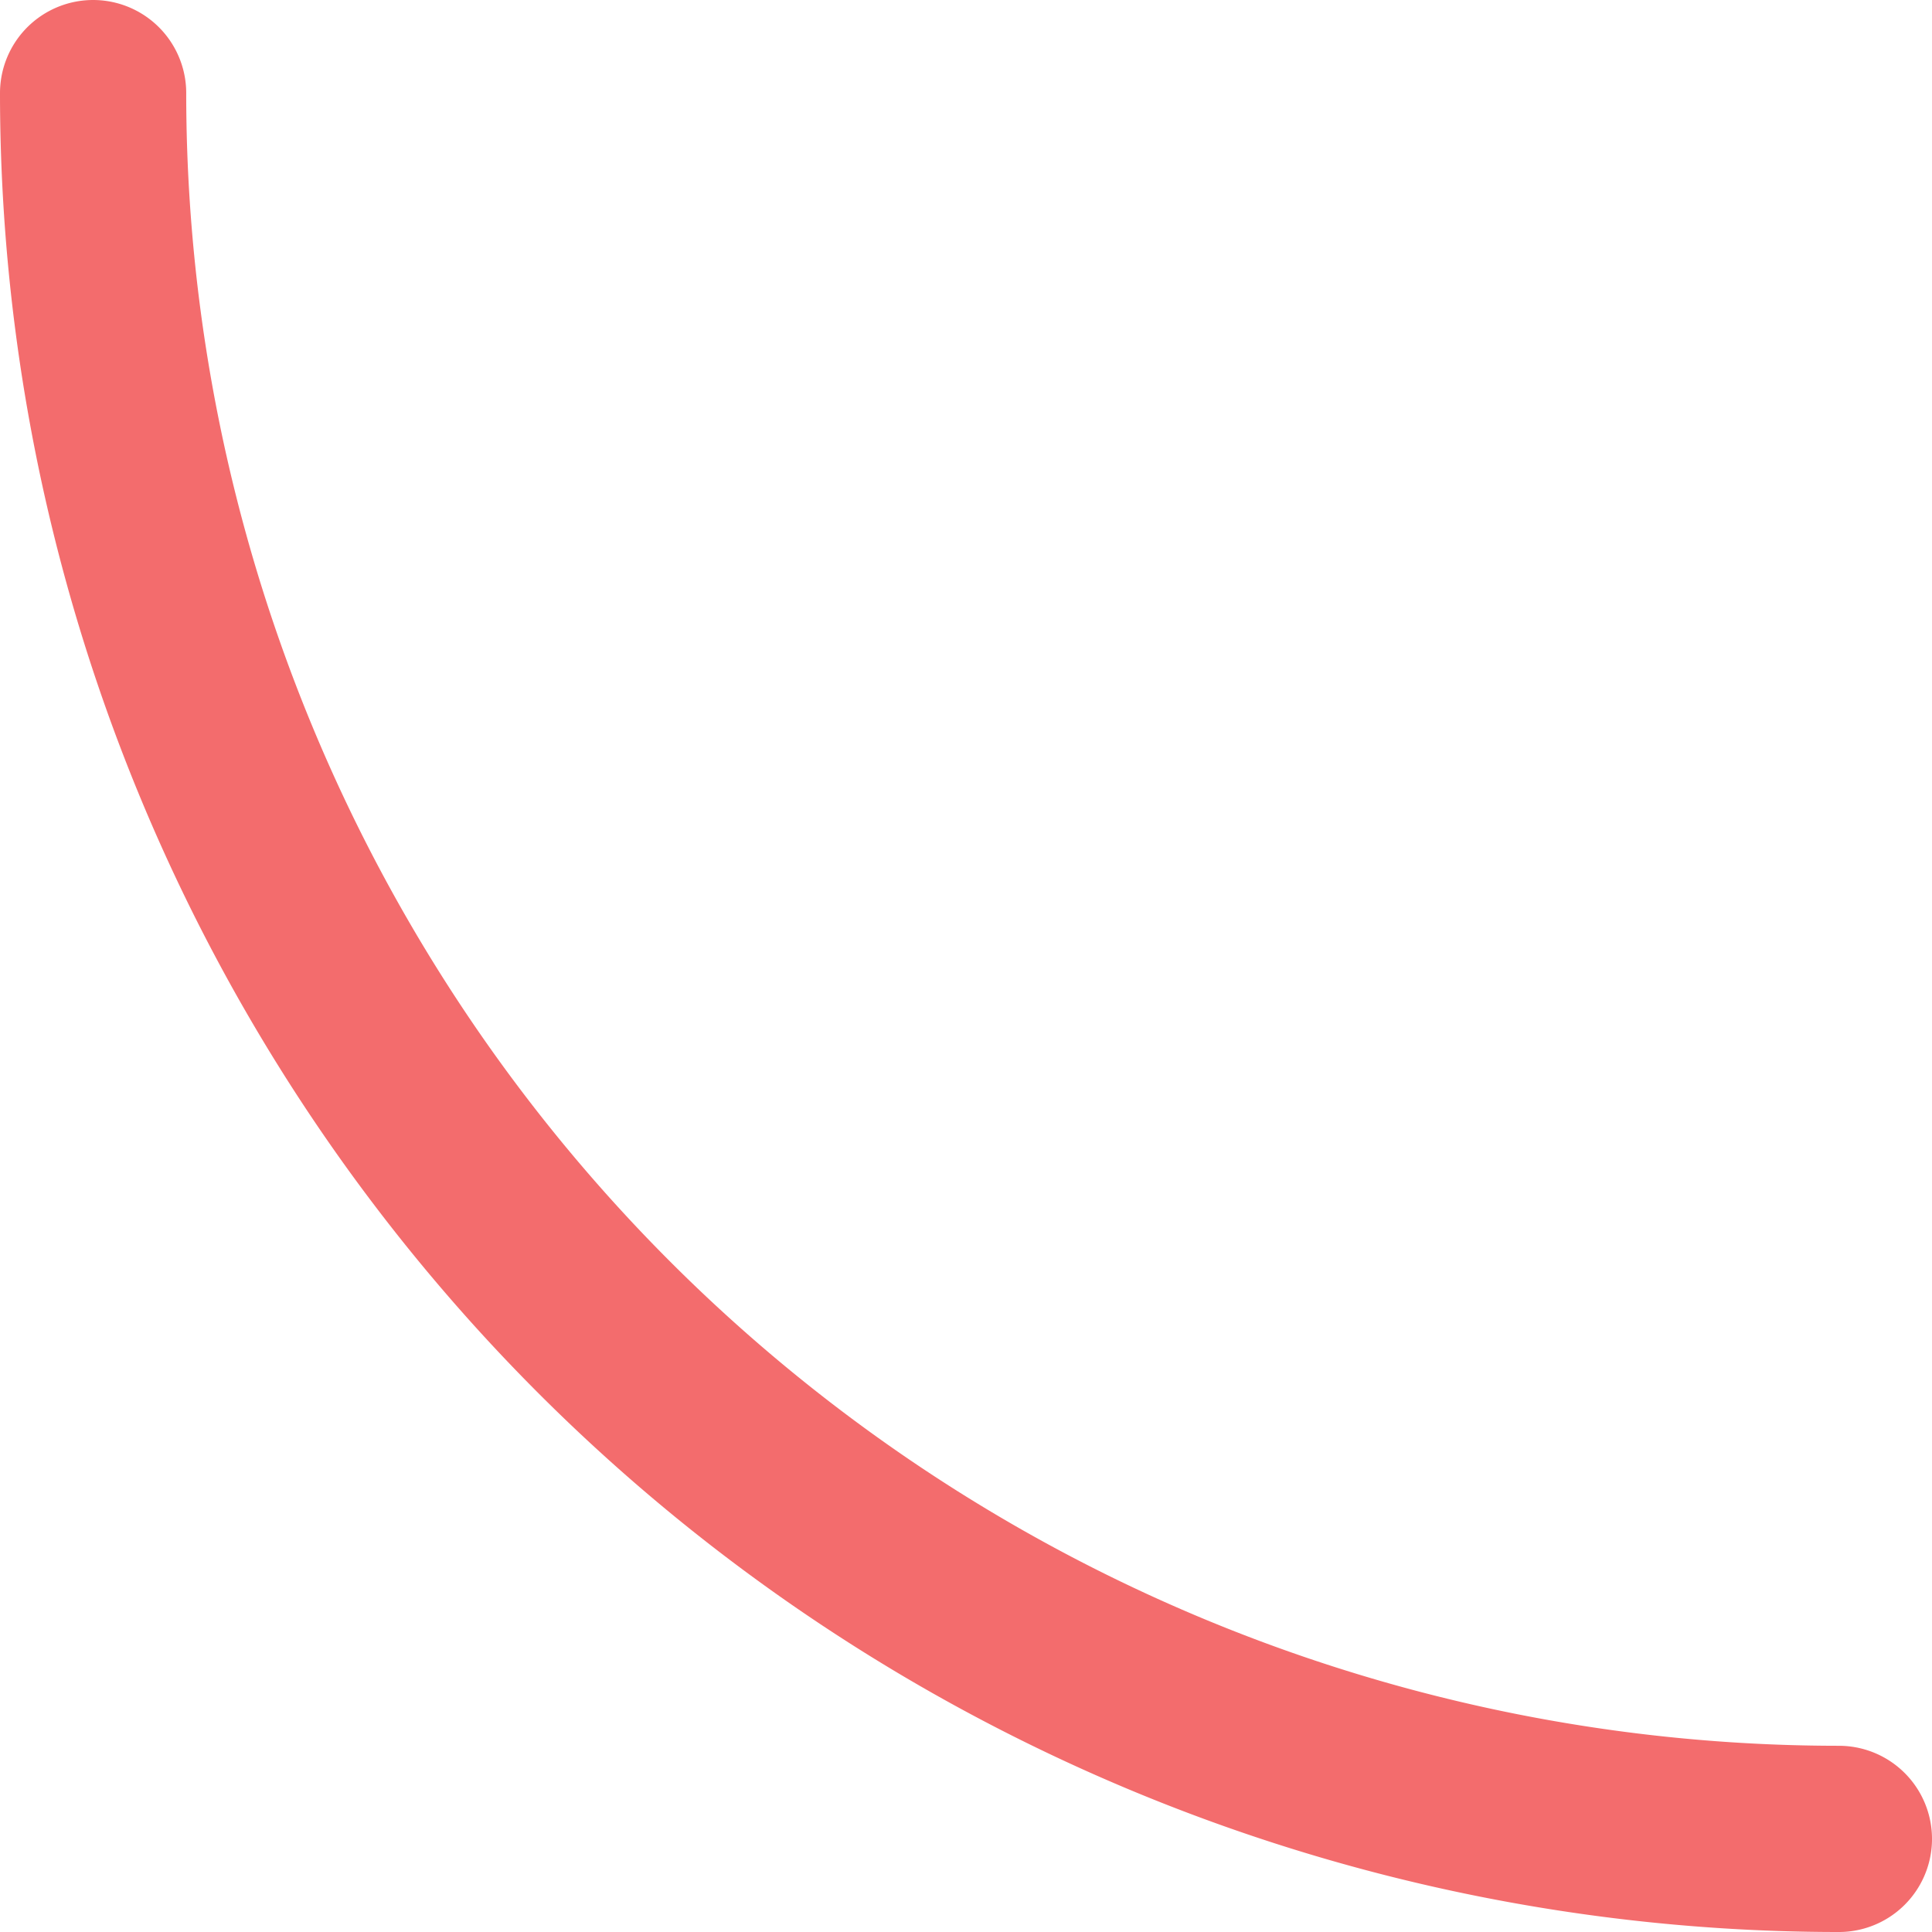 <svg xmlns="http://www.w3.org/2000/svg" width="20.75" height="20.75" viewBox="0 0 20.75 20.75">
  <path id="corner-green-line-1" d="M18.75,18.75A18.75,18.75,0,0,1,0,0" transform="translate(1 1)" fill="none" stroke="#f36c6d" stroke-linecap="round" stroke-width="2"/>
</svg>
